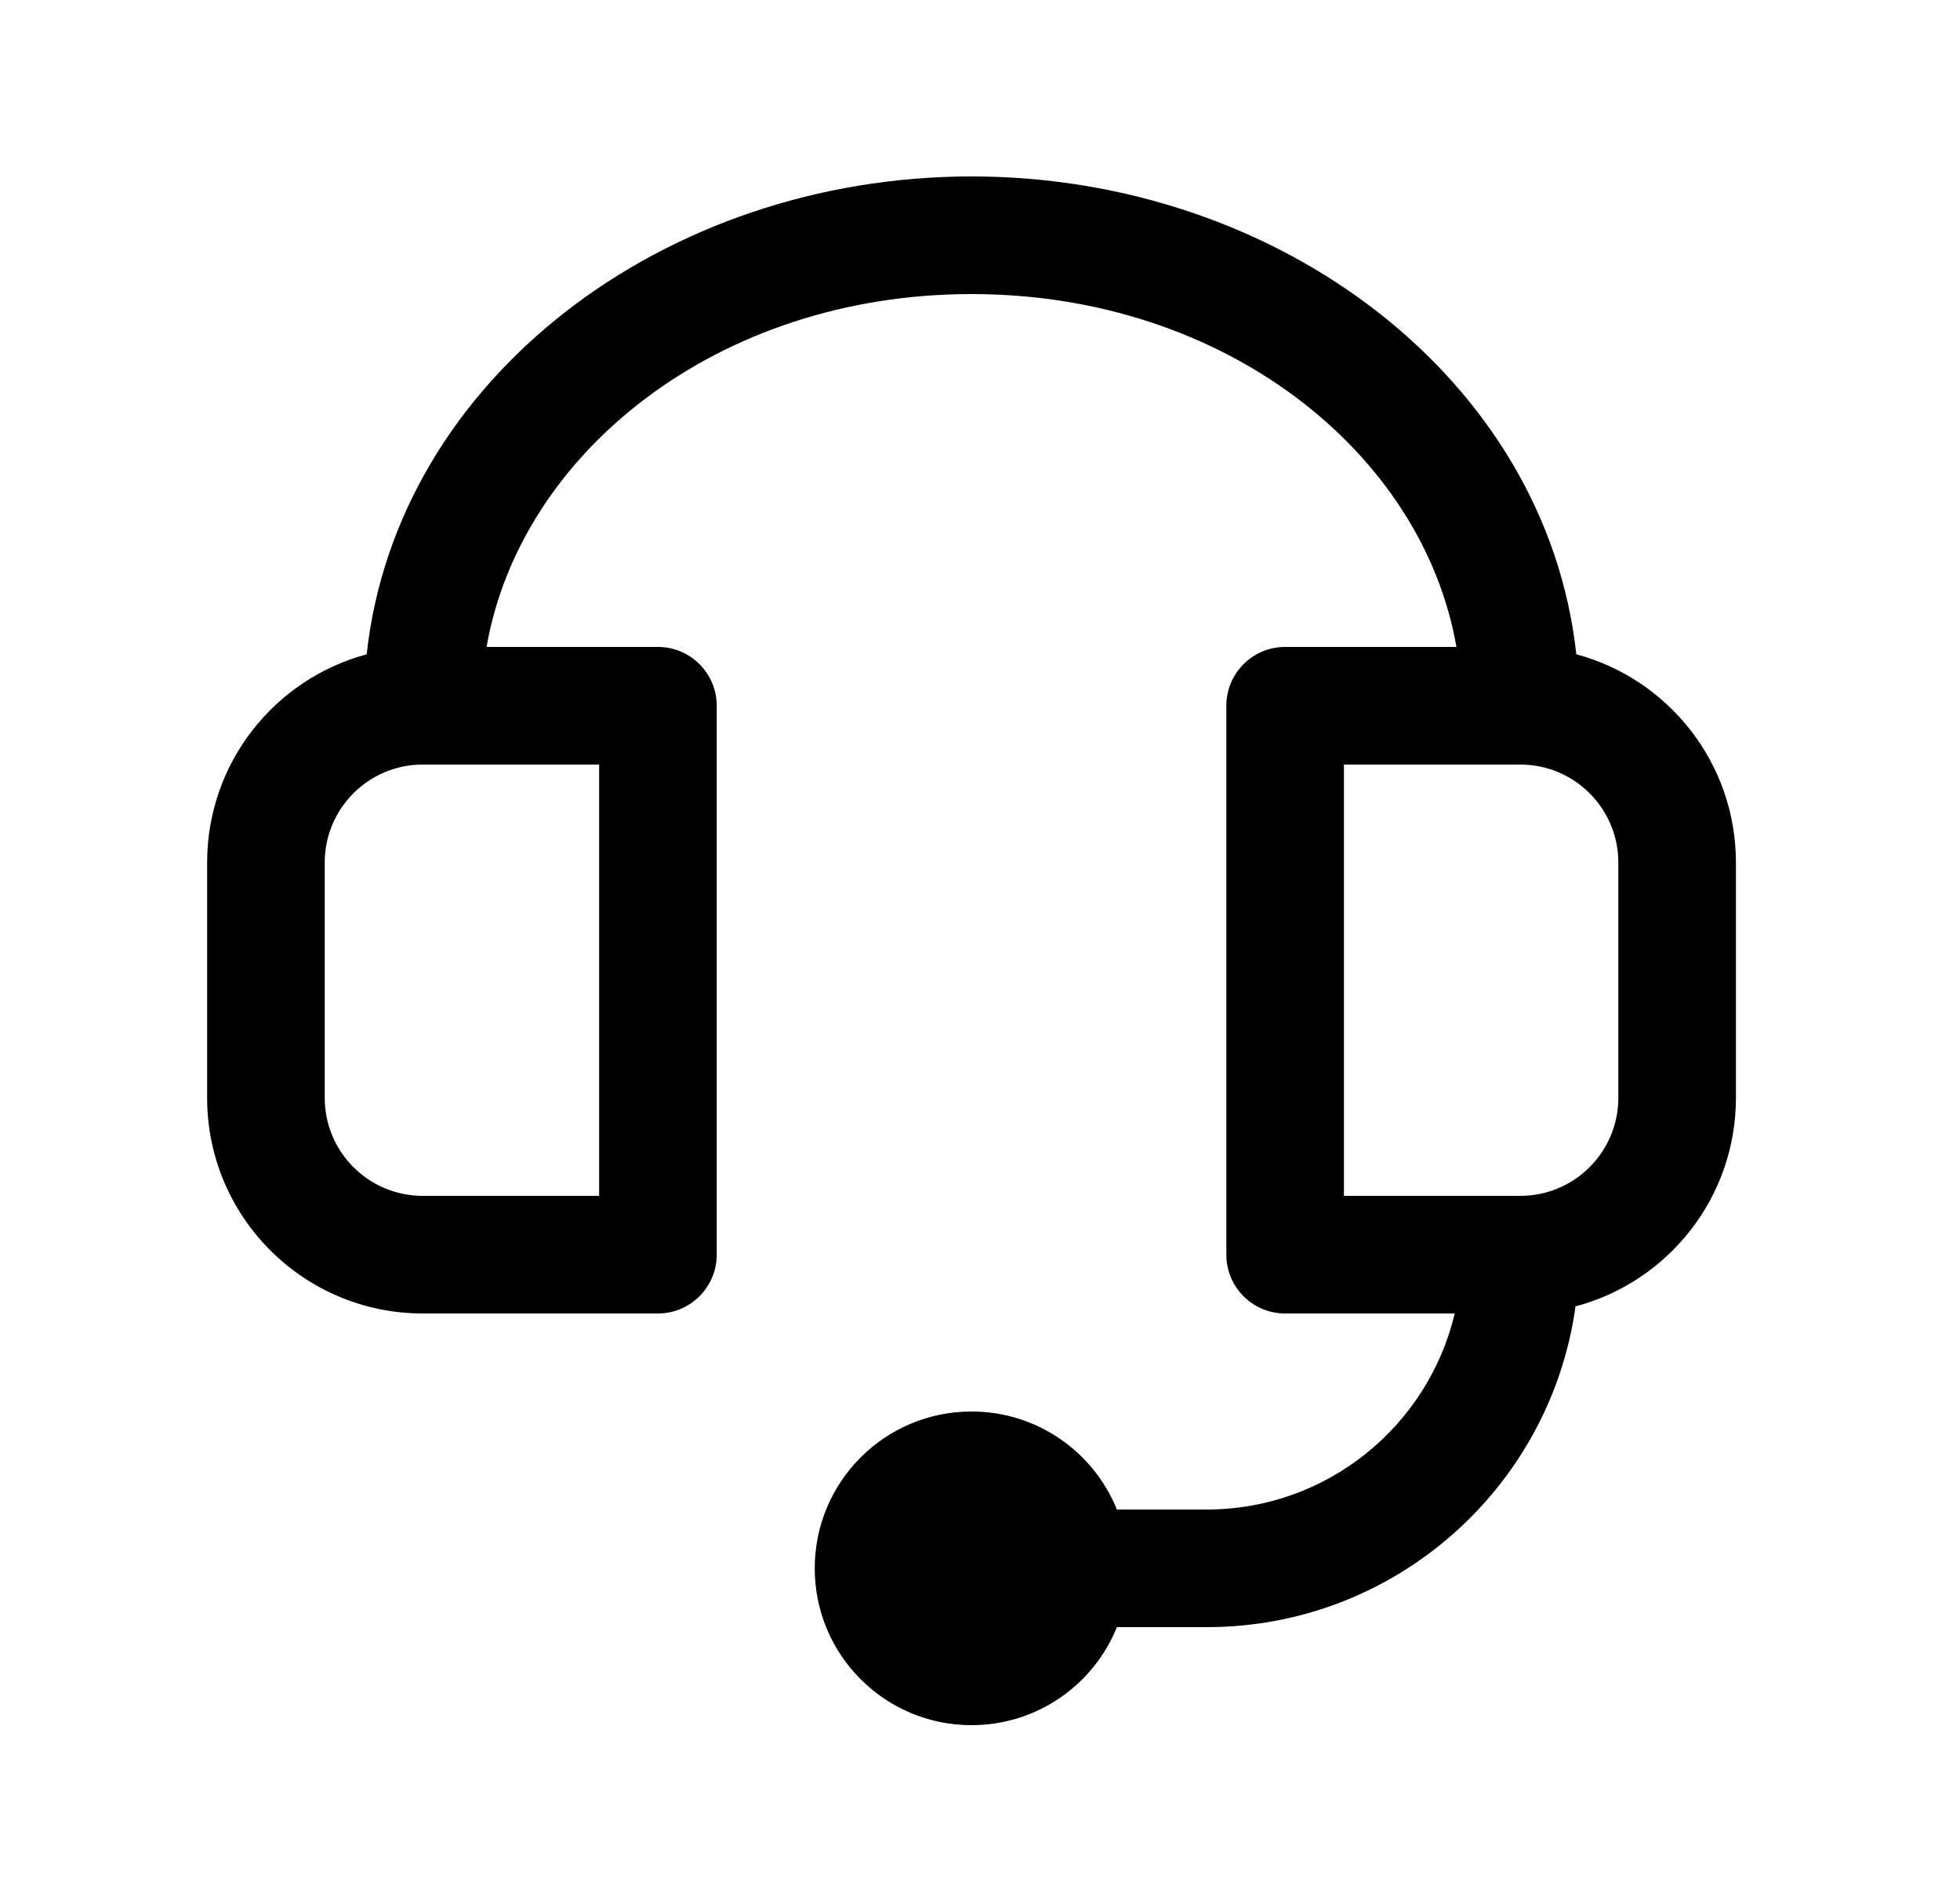<svg width="25" height="24" viewBox="0 0 25 24" fill="none" xmlns="http://www.w3.org/2000/svg">
<path fill-rule="evenodd" clip-rule="evenodd" d="M12.392 3.75C9.15 3.75 6.636 5.78 6.206 8.25H8.392C8.806 8.25 9.142 8.586 9.142 9V16C9.142 16.414 8.806 16.75 8.392 16.75H5.392C3.873 16.75 2.642 15.519 2.642 14V11C2.642 9.728 3.505 8.658 4.677 8.344C5.059 4.84 8.465 2.25 12.392 2.25C16.318 2.25 19.725 4.84 20.106 8.344C21.279 8.658 22.142 9.728 22.142 11V14C22.142 15.275 21.274 16.348 20.096 16.659C19.776 18.97 17.791 20.75 15.392 20.75H14.246C13.95 21.483 13.231 22 12.392 22C11.287 22 10.392 21.105 10.392 20C10.392 18.895 11.287 18 12.392 18C13.231 18 13.95 18.517 14.246 19.25H15.392C16.928 19.25 18.216 18.183 18.555 16.75H16.392C15.977 16.75 15.642 16.414 15.642 16V9C15.642 8.586 15.977 8.25 16.392 8.25H18.577C18.148 5.78 15.633 3.75 12.392 3.75ZM5.392 9.75C4.701 9.75 4.142 10.31 4.142 11V14C4.142 14.69 4.701 15.25 5.392 15.25H7.642V9.75H5.392ZM20.642 11C20.642 10.31 20.082 9.75 19.392 9.75H17.142V15.25H19.392C20.082 15.25 20.642 14.69 20.642 14V11Z" fill="black"/>
</svg>
